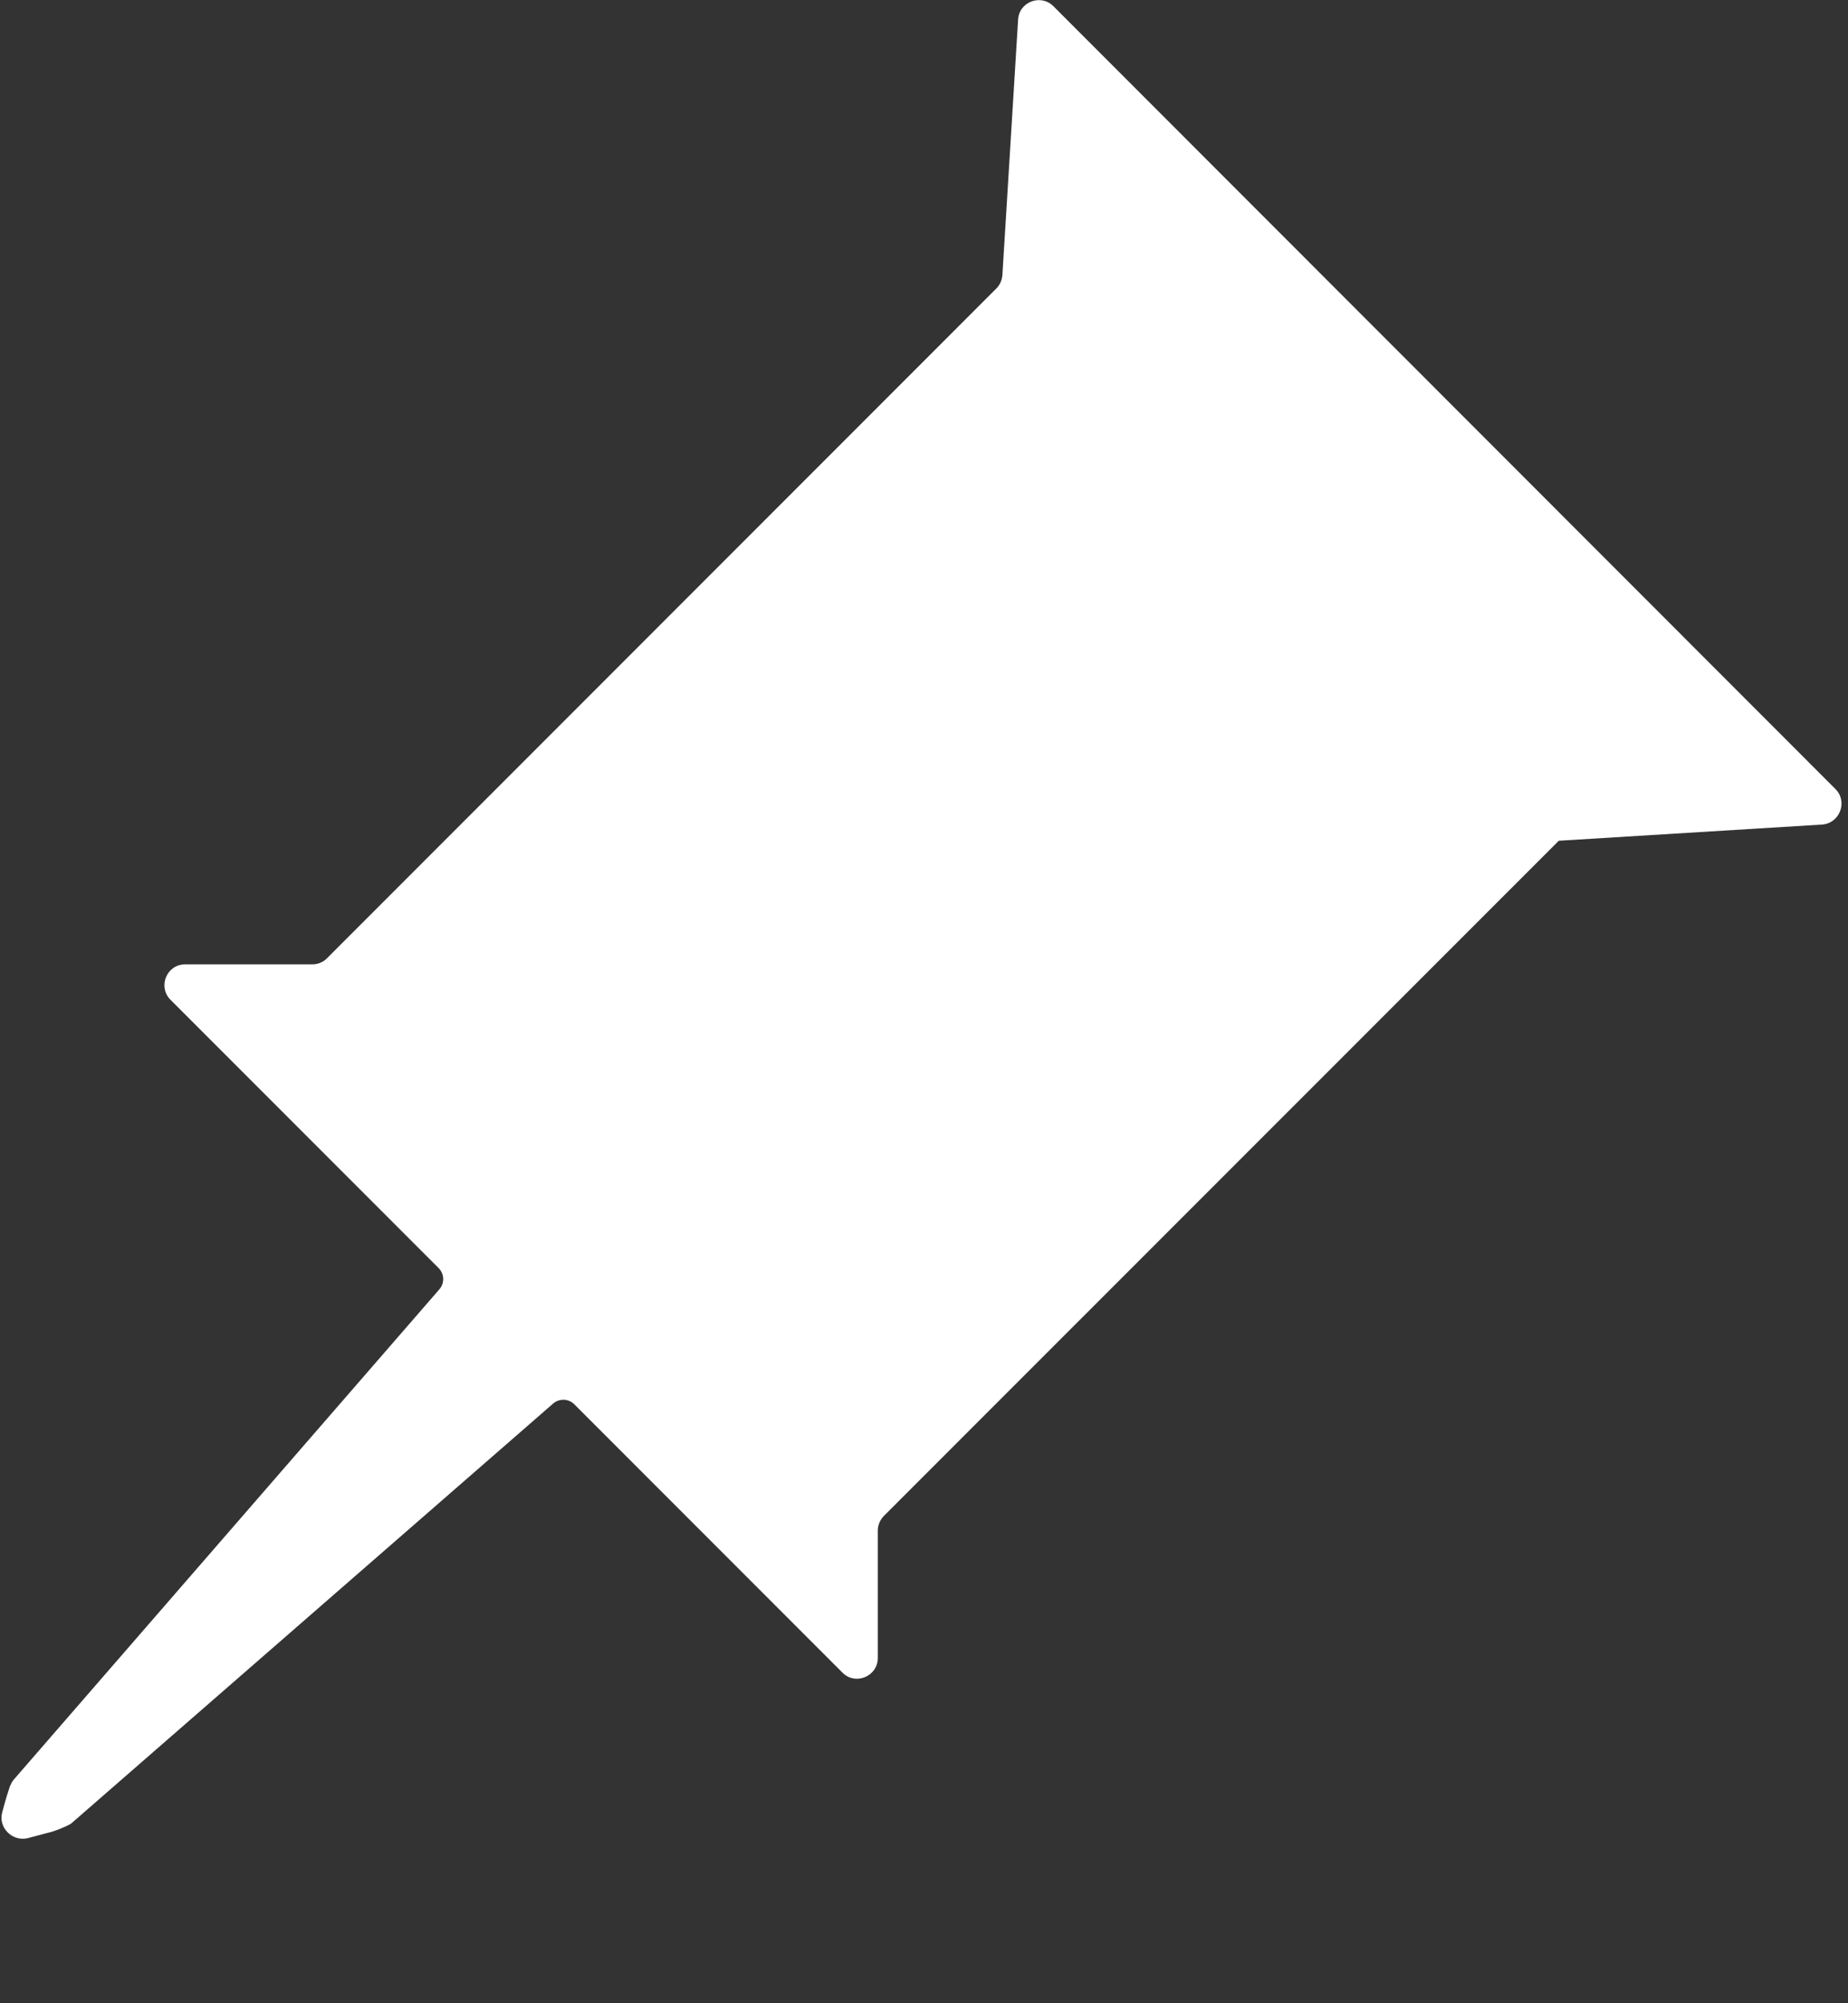 <?xml version="1.0" encoding="UTF-8"?>
<svg width="12px" height="13px" viewBox="0 0 12 13" version="1.1" xmlns="http://www.w3.org/2000/svg" xmlns:xlink="http://www.w3.org/1999/xlink">
    <rect x="0" y="0" width="12" height="13" fill="#333333" stroke="none"/>
    <!-- Generator: Sketch 62 (91390) - https://sketch.com -->
    <title>图钉_白色_1</title>
    <desc>Created with Sketch.</desc>
    <g id="图钉_白色_1" stroke="none" stroke-width="1" fill="none" fill-rule="evenodd">
        <g id="编组" fill="#FFFFFF" fill-rule="nonzero">
            <path d="M11.953,11.759 C11.931,11.674 11.913,11.621 11.904,11.593 C11.897,11.577 11.889,11.561 11.878,11.548 L9.115,8.367 C9.08,8.327 9.082,8.267 9.12,8.229 L10.861,6.488 C10.945,6.403 10.886,6.258 10.765,6.258 L9.939,6.258 C9.904,6.258 9.869,6.244 9.844,6.218 L5.499,1.873 C5.475,1.849 5.462,1.819 5.459,1.786 L5.357,0.128 C5.351,0.011 5.209,-0.041 5.128,0.04 L0.049,5.121 C-0.032,5.202 0.021,5.343 0.137,5.351 L1.846,5.456 L6.228,9.837 C6.253,9.863 6.268,9.896 6.268,9.933 L6.268,10.759 C6.268,10.879 6.413,10.939 6.497,10.855 L8.238,9.114 C8.276,9.075 8.337,9.074 8.377,9.109 L11.497,11.826 C11.505,11.834 11.515,11.84 11.526,11.845 C11.551,11.857 11.606,11.883 11.669,11.897 L11.789,11.929 C11.889,11.952 11.982,11.859 11.953,11.759 Z" id="路径" transform="translate(5.984, 5.967) scale(-1, 1) translate(-5.984, -5.967) "></path>
        </g>
    </g>
</svg>